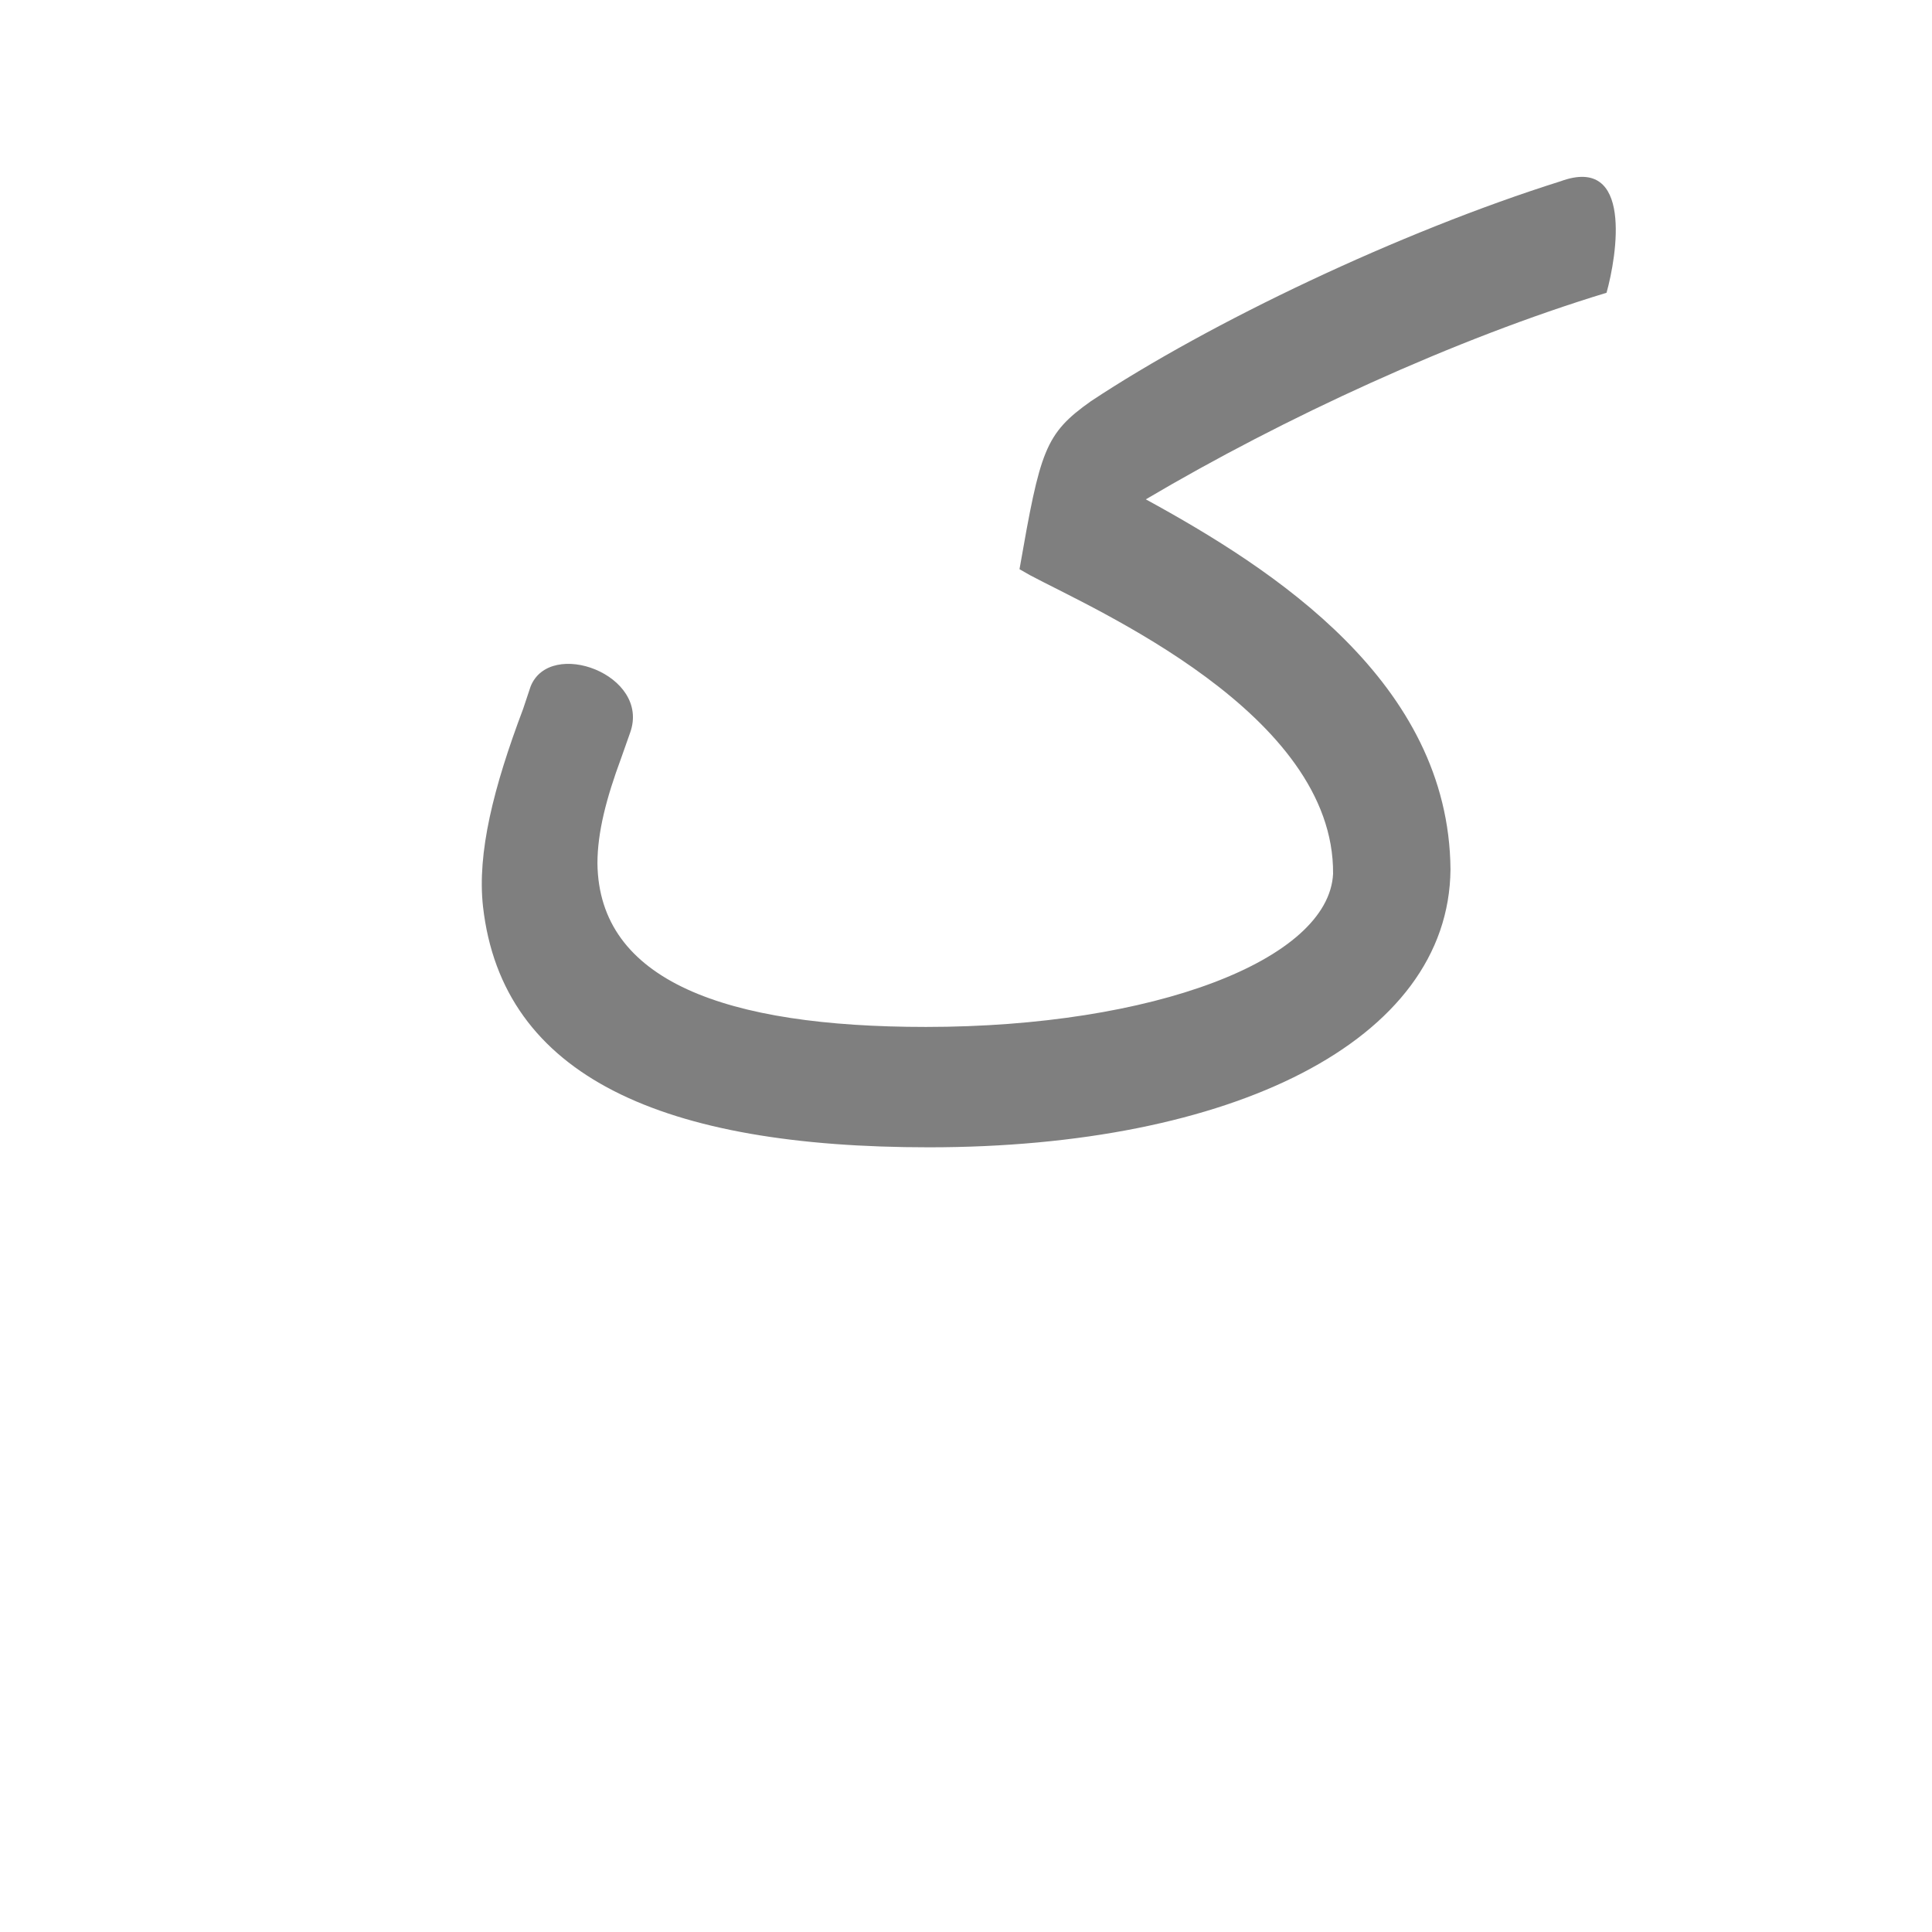 <?xml version="1.0" encoding="UTF-8"?>
<!DOCTYPE svg PUBLIC "-//W3C//DTD SVG 1.0//EN" "http://www.w3.org/TR/2001/REC-SVG-20010904/DTD/svg10.dtd">
<!-- Creator: CorelDRAW -->
<svg xmlns="http://www.w3.org/2000/svg" xml:space="preserve" width="1300px" height="1300px" version="1.0" style="shape-rendering:geometricPrecision; text-rendering:geometricPrecision; image-rendering:optimizeQuality; fill-rule:evenodd; clip-rule:evenodd"
viewBox="0 0 1300 1056"
 xmlns:xlink="http://www.w3.org/1999/xlink">
 <defs>
  <style type="text/css">
   <![CDATA[
    .fil0 {fill:black;fill-opacity:0.502}
   ]]>
  </style>
 </defs>
 <g id="_100:master" visibility="hidden">
  <path class="fil0" d="M977 476c0,172 -269,176 -397,177 -193,1 -350,-63 -209,-357l62 33c-110,202 -2,242 144,240 71,0 334,1 334,-97 0,-49 -65,-110 -194,-184l11 -109c139,-97 257,-162 352,-194l22 77c-97,36 -204,93 -321,174 131,77 196,157 196,240z"/>
 </g>
 <g id="Layer_x0020_1">
  <path class="fil0" d="M897 466c1,-108 -161,-178 -204,-201l0 0 -7 -4c14,-80 17,-91 48,-113 80,-53 208,-114 316,-148 49,-18 38,50 31,75 -102,31 -217,84 -310,139 86,47 204,123 205,249 -1,116 -148,187 -351,187 -178,0 -287,-47 -300,-162 -4,-36 7,-80 27,-133l5 -15c13,-33 81,-8 67,31l-6 17c-10,27 -16,50 -16,71 1,79 86,110 221,110 153,0 271,-45 274,-103z"/>
 </g>
</svg>
